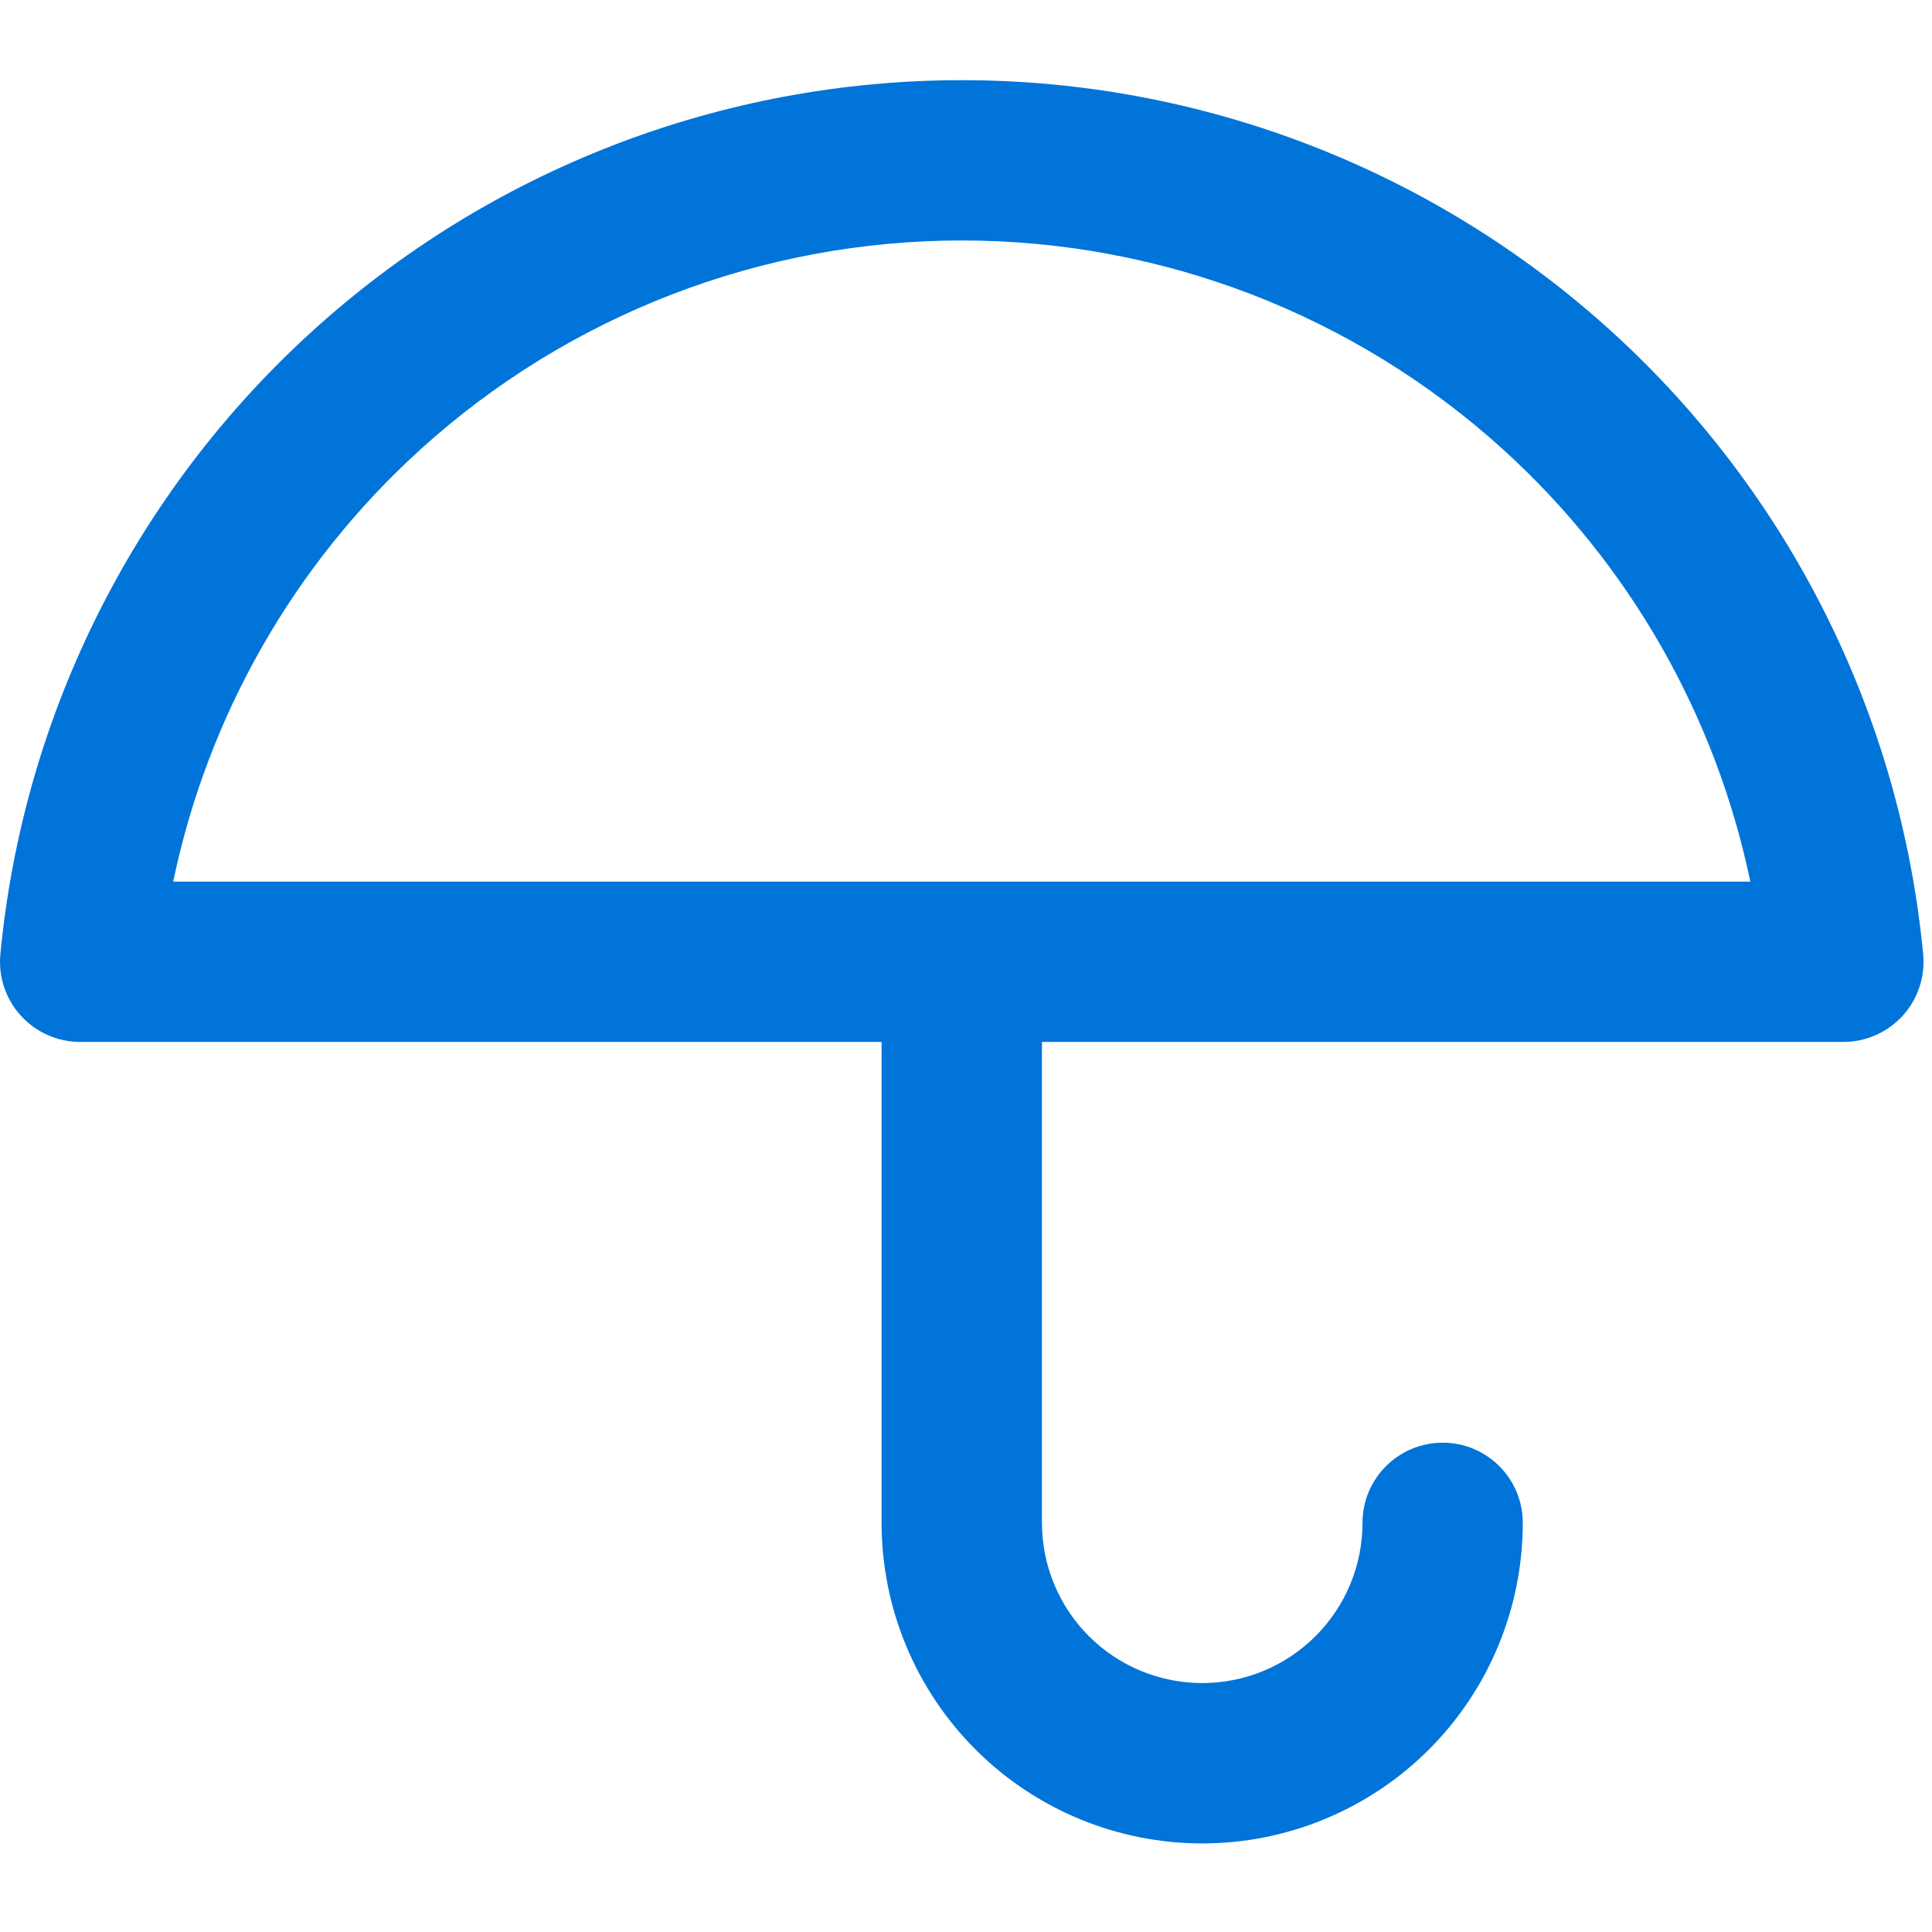 <svg width="26" height="26" viewBox="0 0 26 26" fill="none" xmlns="http://www.w3.org/2000/svg">
<g clip-path="url(#clip0)">
<path fill-rule="evenodd" clip-rule="evenodd" d="M4.2 4.459C6.593 2.284 9.71 1.079 12.943 1.079C16.176 1.079 19.293 2.284 21.686 4.459C24.078 6.633 25.574 9.622 25.881 12.841C25.91 13.143 25.81 13.444 25.606 13.669C25.401 13.893 25.111 14.022 24.808 14.022H14.022V20.493C14.022 21.065 14.249 21.614 14.653 22.018C15.058 22.423 15.607 22.65 16.179 22.65C16.751 22.65 17.3 22.423 17.704 22.018C18.109 21.614 18.336 21.065 18.336 20.493C18.336 19.898 18.819 19.415 19.415 19.415C20.01 19.415 20.493 19.898 20.493 20.493C20.493 21.637 20.039 22.735 19.23 23.544C18.42 24.353 17.323 24.808 16.179 24.808C15.035 24.808 13.937 24.353 13.128 23.544C12.319 22.735 11.864 21.637 11.864 20.493V14.022H1.079C0.775 14.022 0.485 13.893 0.281 13.669C0.076 13.444 -0.024 13.143 0.005 12.841C0.312 9.622 1.808 6.633 4.2 4.459ZM23.555 11.864C23.091 9.636 21.934 7.599 20.235 6.055C18.239 4.241 15.64 3.236 12.943 3.236C10.246 3.236 7.647 4.241 5.651 6.055C3.952 7.599 2.795 9.636 2.331 11.864H23.555Z" fill="#0074D9"/>
</g>
<defs>
<clipPath id="clip0">
<rect width="25.886" height="25.886" fill="white"/>
</clipPath>
</defs>
</svg>
